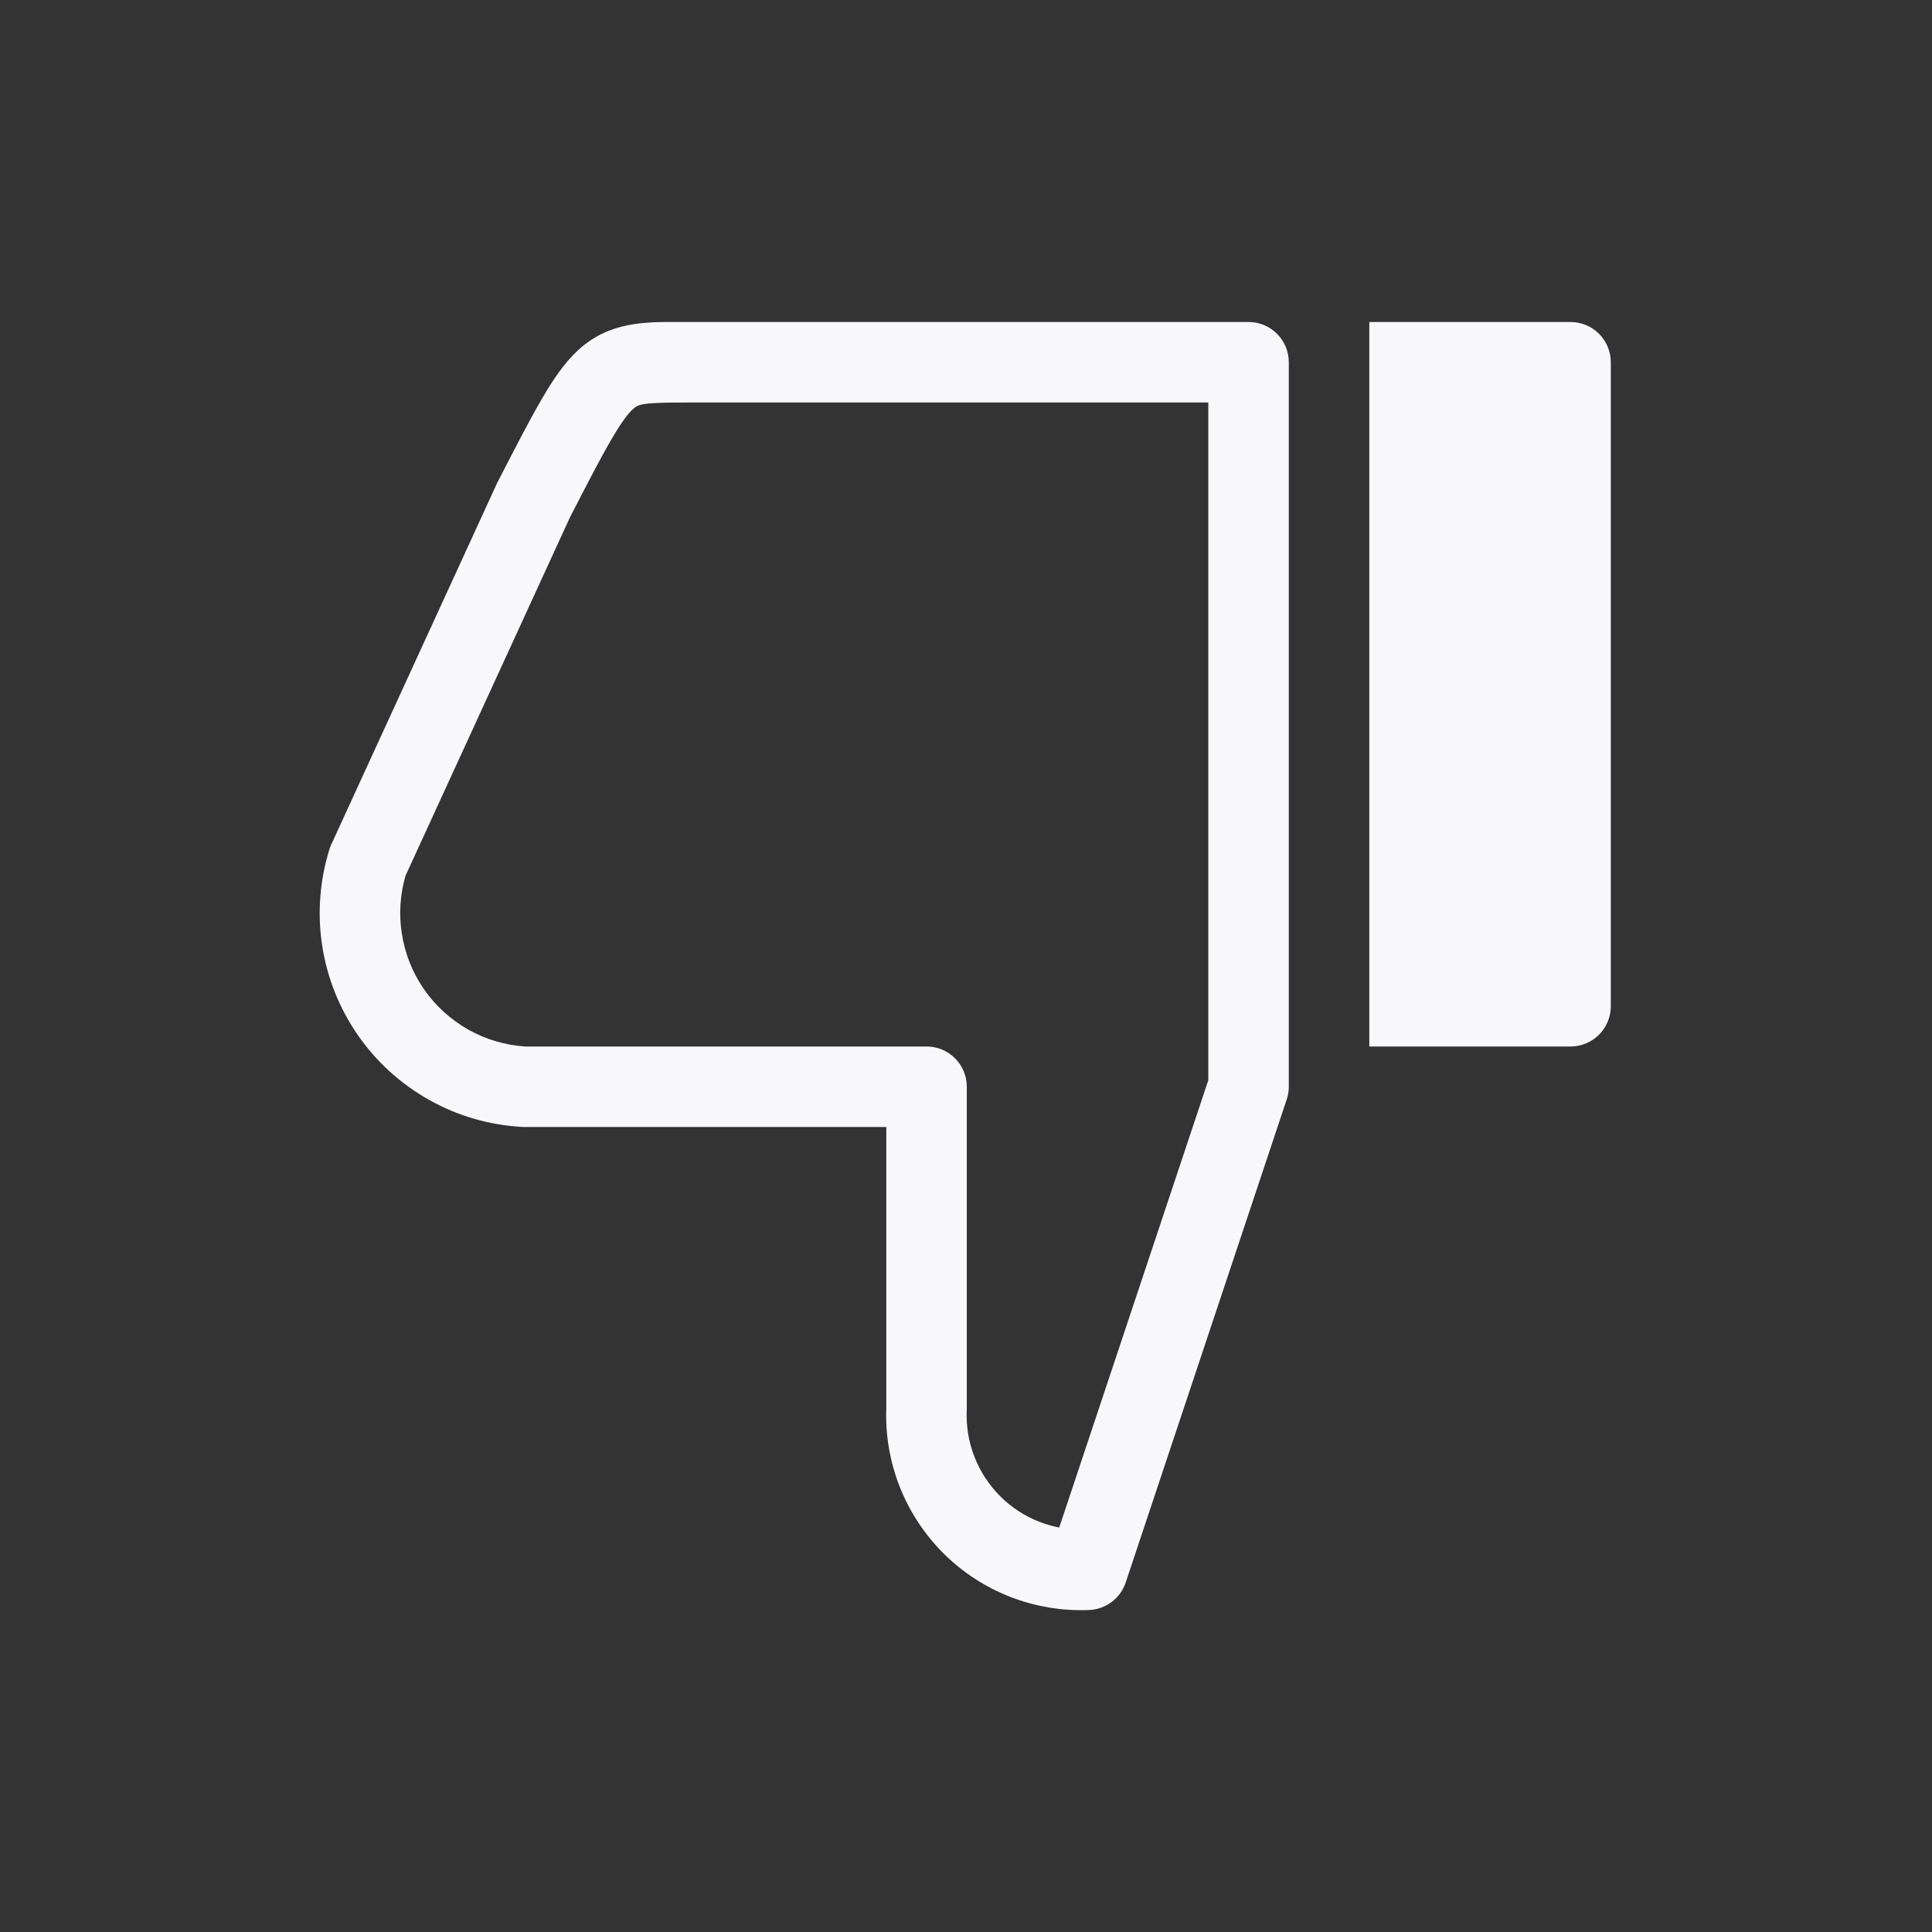 <svg width="24" height="24" viewBox="0 0 24 24" fill="none" xmlns="http://www.w3.org/2000/svg">
<rect x="0" y="0" width="24" height="24" fill="#333333" stroke="none"/>
<path fill-rule="evenodd" clip-rule="evenodd" d="M8.51 4L8.433 4C8.008 3.998 7.569 3.997 7.188 4.344C7.011 4.505 6.866 4.721 6.722 4.971C6.576 5.222 6.406 5.552 6.192 5.968L6.185 5.981C6.182 5.988 6.178 5.995 6.175 6.001L4.115 10.491C4.106 10.511 4.099 10.531 4.092 10.551C3.972 10.937 3.941 11.346 4.002 11.745C4.063 12.145 4.215 12.526 4.445 12.858C4.676 13.191 4.979 13.466 5.332 13.664C5.684 13.862 6.078 13.976 6.482 13.999C6.491 14 6.5 14 6.51 14H11.01V17.49C10.997 17.821 11.053 18.151 11.173 18.46C11.295 18.772 11.48 19.056 11.717 19.293C11.954 19.53 12.237 19.715 12.55 19.837C12.862 19.958 13.196 20.014 13.531 20C13.738 19.991 13.918 19.855 13.984 19.658L15.984 13.658C16.001 13.607 16.01 13.554 16.01 13.5V4.5C16.01 4.224 15.786 4 15.51 4H8.51ZM5.038 10.877L7.079 6.429C7.299 6.002 7.456 5.697 7.587 5.472C7.721 5.241 7.803 5.136 7.861 5.084C7.927 5.024 7.958 5 8.51 5H15.01V13.419L13.158 18.976C13.074 18.959 12.992 18.936 12.913 18.905C12.729 18.834 12.563 18.725 12.424 18.586C12.285 18.447 12.176 18.28 12.105 18.097C12.033 17.914 12.001 17.718 12.009 17.521C12.01 17.514 12.01 17.507 12.01 17.5V13.5C12.01 13.224 11.786 13 11.51 13H6.525C6.277 12.984 6.037 12.913 5.82 12.792C5.6 12.668 5.411 12.496 5.267 12.289C5.123 12.081 5.029 11.844 4.991 11.594C4.954 11.355 4.97 11.11 5.038 10.877Z" fill="#F8F8FA"/>
<path d="M19.863 12.854C19.77 12.947 19.642 13 19.51 13H17.01V4H19.51C19.642 4 19.77 4.053 19.863 4.146C19.957 4.24 20.01 4.367 20.01 4.5V12.5C20.01 12.633 19.957 12.76 19.863 12.854Z" fill="#F8F8FA"/>
</svg>
